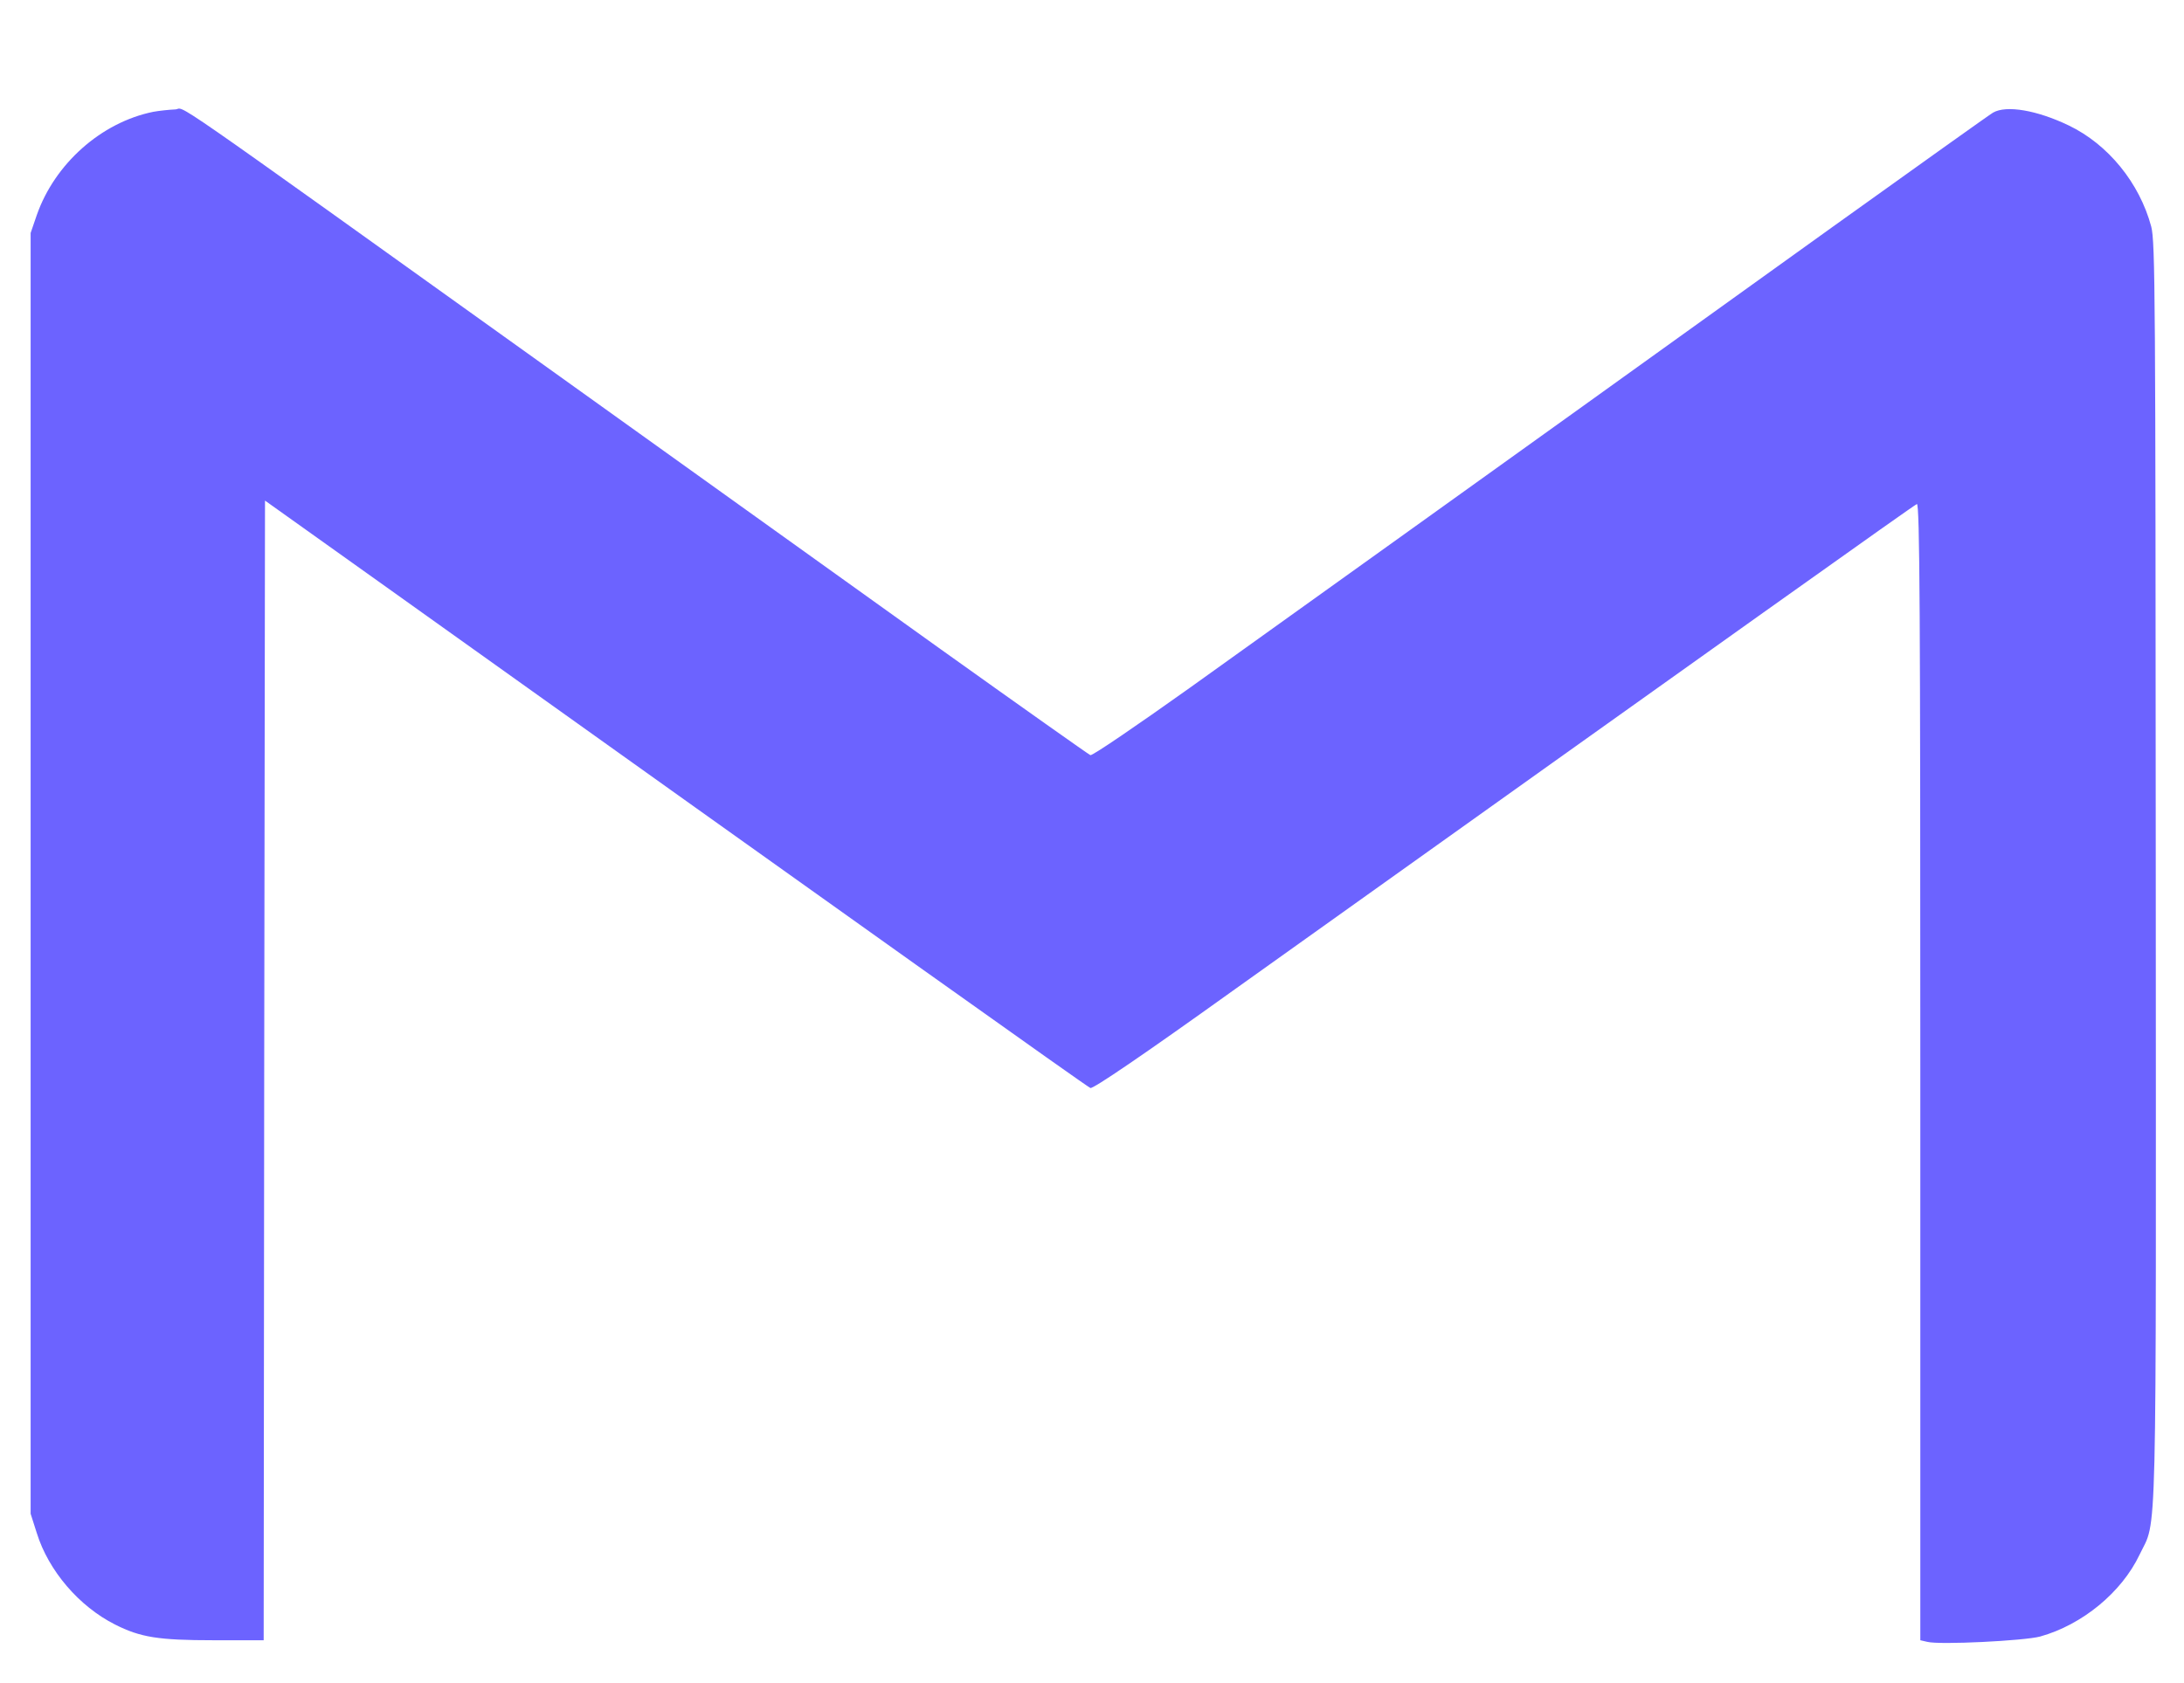 <?xml version="1.0" encoding="UTF-8" standalone="no"?>
<!DOCTYPE svg PUBLIC "-//W3C//DTD SVG 20010904//EN" "http://www.w3.org/TR/2001/REC-SVG-20010904/DTD/svg10.dtd">
<svg version="1.0" xmlns="http://www.w3.org/2000/svg" width="820pt" height="632pt" viewBox="0 0 820 632" preserveAspectRatio="xMidYMid meet">
<g transform="translate(0,632) scale(0.1,-0.1)" fill="#6c63ff" stroke="none">
<path d="M575 5900 c-196 -40 -370 -196 -437 -388 l-23 -67 0 -2405 0 -2405 23 -72 c44 -142 159 -276 294 -344 95 -48 162 -59 370 -59 l188 0 2 2140 3 2140 425 -303 c1831 -1307 2661 -1898 2674 -1903 10 -4 201 126 533 364 1895 1352 2559 1825 2570 1829 11 4 13 -418 13 -2131 l0 -2136 26 -6 c46 -12 365 4 424 20 158 44 306 166 373 307 67 141 62 -49 61 2554 -1 2184 -2 2375 -17 2434 -44 164 -162 309 -310 380 -119 57 -234 77 -284 48 -11 -6 -284 -201 -605 -431 -515 -370 -1222 -878 -2412 -1730 -198 -141 -365 -255 -372 -252 -7 3 -260 182 -561 397 -301 216 -944 676 -1428 1023 -1553 1112 -1401 1006 -1448 1005 -23 -1 -60 -5 -82 -9z"/>
</g>
</svg>